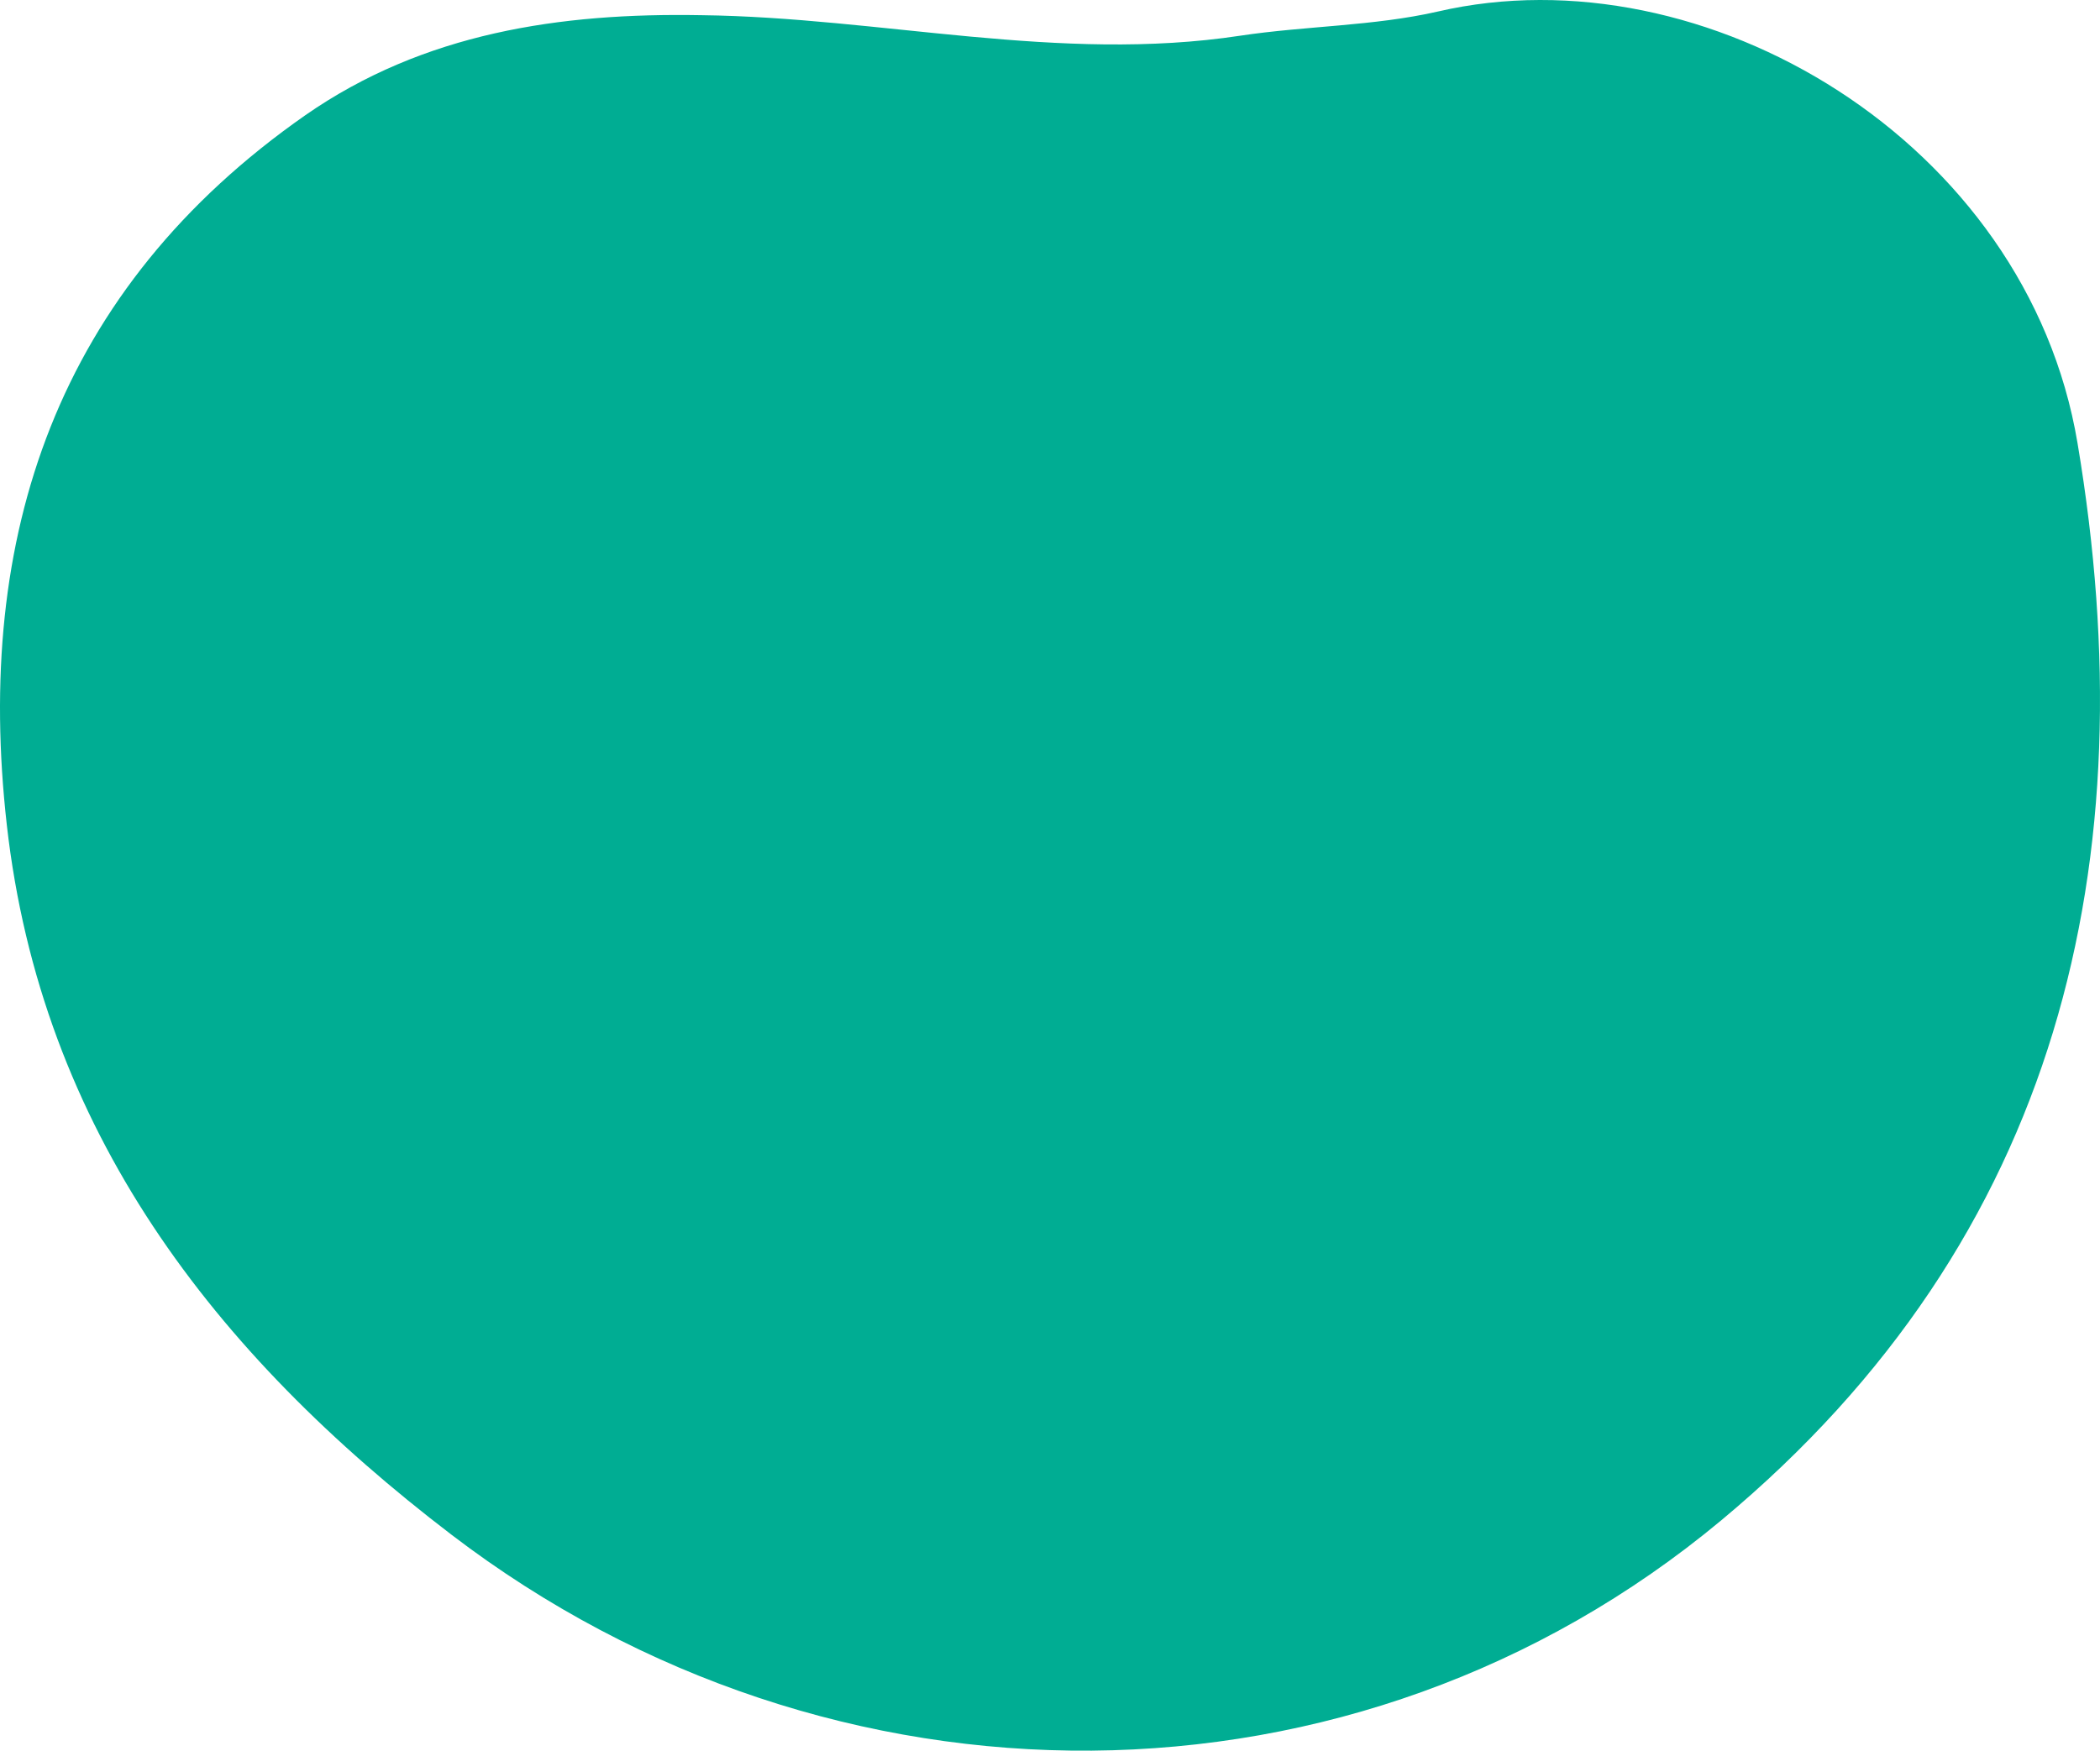 <svg width="650" height="542" viewBox="0 0 650 542" fill="none" xmlns="http://www.w3.org/2000/svg">
<path d="M217.113 4.702C272.738 5.383 327.795 19.561 383.874 11.054C404.194 7.992 425.196 8.105 445.062 3.568C527.364 -15.487 627.376 43.607 643.041 137.181C664.724 266.37 637.82 383.197 532.813 470.646C419.52 565.015 257.412 565.014 139.805 475.183C66.13 418.925 12.776 349.737 2.105 255.368C-7.998 165.991 17.544 89.43 94.51 35.667C131.178 10.147 173.407 3.908 217.113 4.702Z" fill="#00AD93"/>
</svg>
